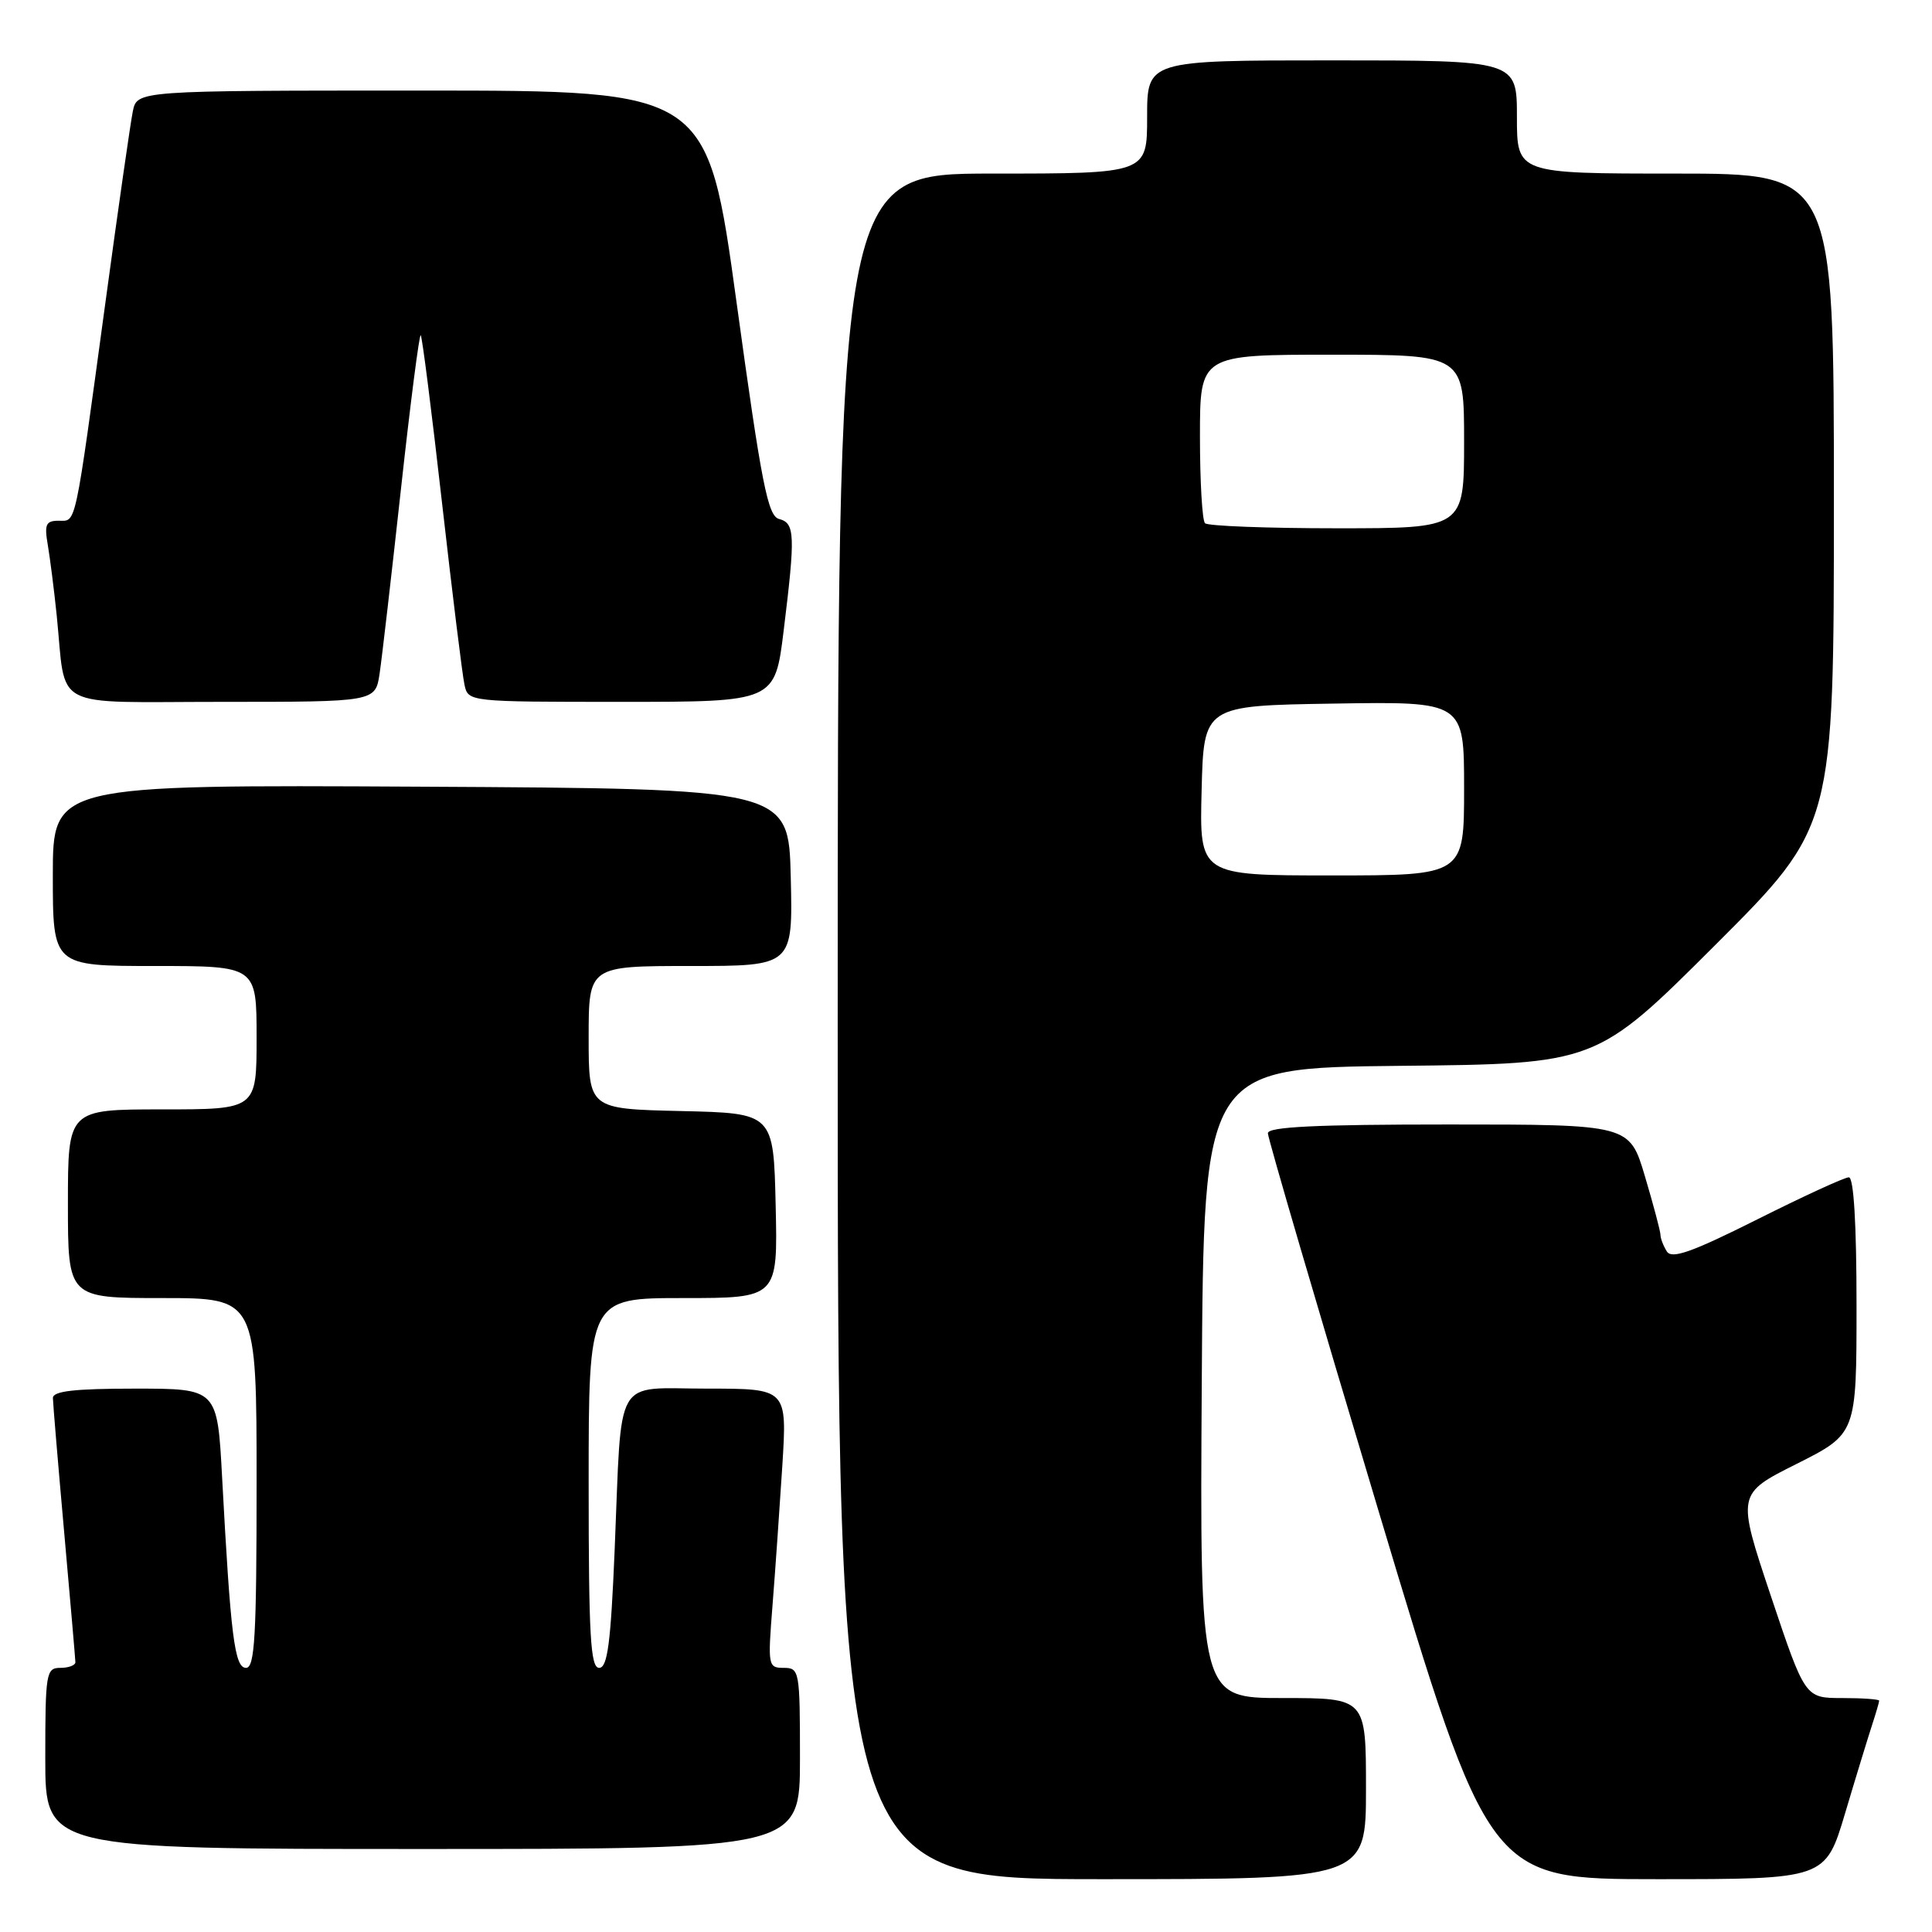 <?xml version="1.0" encoding="UTF-8" standalone="no"?>
<!DOCTYPE svg PUBLIC "-//W3C//DTD SVG 1.1//EN" "http://www.w3.org/Graphics/SVG/1.1/DTD/svg11.dtd" >
<svg xmlns="http://www.w3.org/2000/svg" xmlns:xlink="http://www.w3.org/1999/xlink" version="1.1" viewBox="0 0 256 256">
 <g >
 <path fill="currentColor"
d=" M 181.00 237.00 C 181.00 225.00 181.00 225.00 169.99 225.00 C 158.98 225.00 158.98 225.00 159.24 183.25 C 159.50 141.50 159.50 141.50 185.50 141.23 C 211.50 140.97 211.50 140.97 227.25 125.25 C 243.00 109.52 243.00 109.52 243.00 66.26 C 243.00 23.00 243.00 23.00 222.00 23.00 C 201.00 23.00 201.00 23.00 201.00 15.50 C 201.00 8.00 201.00 8.00 176.50 8.00 C 152.00 8.00 152.00 8.00 152.00 15.50 C 152.00 23.00 152.00 23.00 131.50 23.00 C 111.00 23.00 111.00 23.00 111.00 136.00 C 111.00 249.00 111.00 249.00 146.00 249.00 C 181.00 249.00 181.00 249.00 181.00 237.00 Z  M 244.49 240.25 C 245.92 235.44 247.53 230.20 248.05 228.60 C 248.57 227.01 249.00 225.54 249.00 225.35 C 249.00 225.16 246.79 225.00 244.09 225.00 C 239.18 225.00 239.18 225.00 234.65 211.48 C 230.13 197.95 230.13 197.95 238.07 193.97 C 246.00 189.98 246.00 189.98 246.00 172.99 C 246.00 162.14 245.63 156.00 244.98 156.00 C 244.42 156.00 238.96 158.51 232.84 161.58 C 224.18 165.92 221.53 166.86 220.87 165.83 C 220.41 165.10 220.02 164.10 220.02 163.61 C 220.01 163.12 219.08 159.63 217.96 155.86 C 215.92 149.00 215.92 149.00 191.96 149.00 C 174.39 149.00 168.00 149.31 168.00 150.16 C 168.00 150.81 174.59 173.31 182.65 200.16 C 197.30 249.00 197.30 249.00 219.59 249.00 C 241.88 249.00 241.88 249.00 244.49 240.25 Z  M 106.00 233.00 C 106.00 221.39 105.93 221.00 103.85 221.00 C 101.77 221.00 101.73 220.73 102.36 212.75 C 102.72 208.21 103.30 199.89 103.66 194.25 C 104.30 184.00 104.30 184.00 93.73 184.00 C 81.18 184.00 82.43 181.84 81.45 205.25 C 80.93 217.74 80.50 221.00 79.39 221.00 C 78.24 221.00 78.00 216.79 78.00 196.50 C 78.00 172.00 78.00 172.00 90.53 172.00 C 103.06 172.00 103.06 172.00 102.78 159.75 C 102.50 147.50 102.50 147.50 90.25 147.22 C 78.00 146.94 78.00 146.94 78.00 137.47 C 78.00 128.00 78.00 128.00 91.53 128.00 C 105.06 128.00 105.06 128.00 104.78 116.25 C 104.50 104.50 104.50 104.50 55.75 104.24 C 7.00 103.98 7.00 103.98 7.00 115.99 C 7.00 128.00 7.00 128.00 20.50 128.00 C 34.00 128.00 34.00 128.00 34.00 137.50 C 34.00 147.00 34.00 147.00 21.50 147.00 C 9.00 147.00 9.00 147.00 9.00 159.50 C 9.00 172.00 9.00 172.00 21.50 172.00 C 34.00 172.00 34.00 172.00 34.00 196.50 C 34.00 216.82 33.76 221.00 32.60 221.00 C 31.08 221.00 30.56 216.83 29.43 195.75 C 28.80 184.00 28.80 184.00 17.90 184.00 C 9.84 184.00 7.00 184.33 7.01 185.25 C 7.02 185.94 7.69 193.93 8.50 203.00 C 9.31 212.07 9.98 219.84 9.99 220.25 C 9.99 220.66 9.10 221.00 8.00 221.00 C 6.11 221.00 6.00 221.67 6.00 233.00 C 6.00 245.00 6.00 245.00 56.00 245.00 C 106.00 245.00 106.00 245.00 106.00 233.00 Z  M 50.30 89.25 C 50.61 87.19 51.88 76.18 53.13 64.79 C 54.38 53.39 55.56 44.23 55.75 44.42 C 55.94 44.60 57.21 54.60 58.57 66.63 C 59.94 78.66 61.27 89.51 61.55 90.75 C 62.04 92.99 62.10 93.00 82.36 93.00 C 102.68 93.00 102.68 93.00 103.84 83.56 C 105.40 70.87 105.34 69.32 103.24 68.77 C 101.74 68.38 100.92 64.23 97.61 40.16 C 93.74 12.00 93.74 12.00 55.95 12.00 C 18.16 12.00 18.16 12.00 17.60 14.75 C 17.29 16.26 15.66 27.62 13.98 40.00 C 9.84 70.40 10.14 69.00 7.78 69.00 C 6.07 69.00 5.86 69.48 6.34 72.25 C 6.64 74.04 7.17 78.20 7.51 81.50 C 8.82 94.28 6.37 93.00 29.45 93.00 C 49.74 93.00 49.74 93.00 50.30 89.25 Z  M 159.22 104.75 C 159.50 93.50 159.50 93.50 176.75 93.23 C 194.00 92.95 194.00 92.95 194.00 104.48 C 194.00 116.00 194.00 116.00 176.47 116.00 C 158.93 116.00 158.93 116.00 159.22 104.75 Z  M 159.67 69.33 C 159.30 68.97 159.00 63.79 159.00 57.83 C 159.00 47.00 159.00 47.00 176.50 47.00 C 194.00 47.00 194.00 47.00 194.00 58.50 C 194.00 70.00 194.00 70.00 177.17 70.00 C 167.91 70.00 160.03 69.70 159.67 69.33 Z "/>
</g>
</svg>